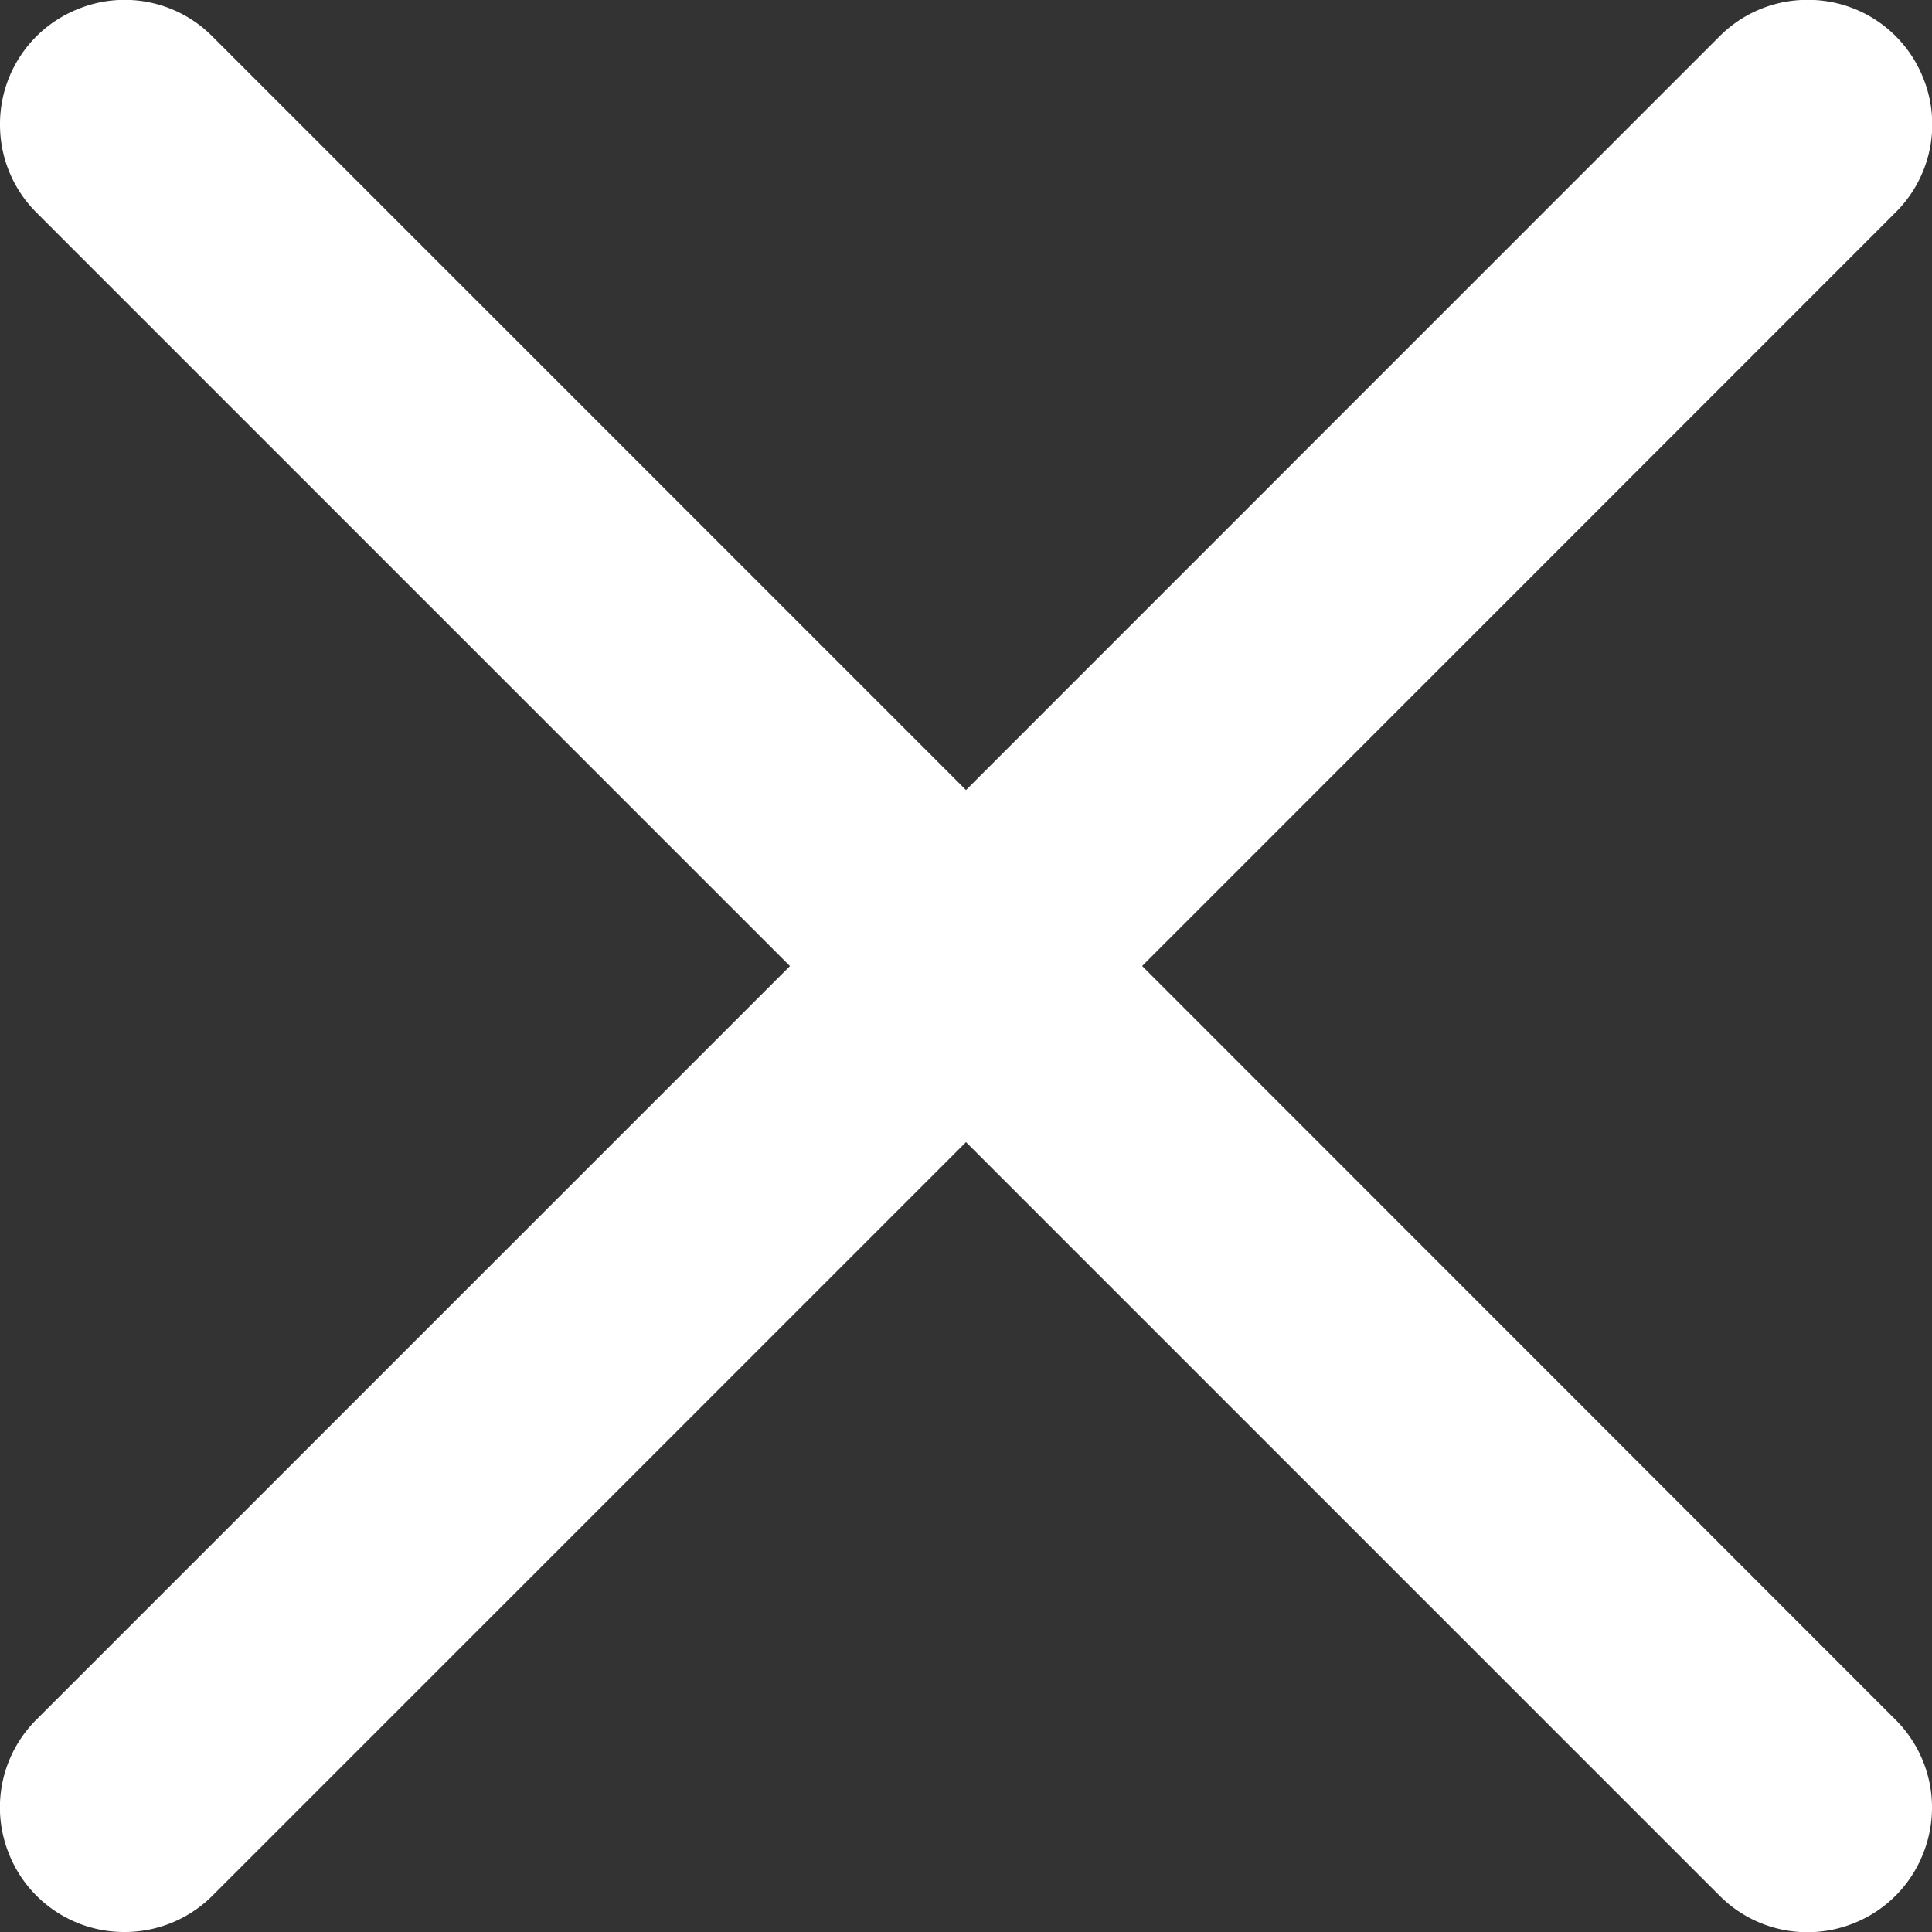 <svg width="12" height="12" viewBox="0 0 12 12" xmlns="http://www.w3.org/2000/svg"><rect x="0" y="0" width="12" height="12" fill="#333333" stroke="none"/><title>0CB8B51D-88E1-443D-8EFF-75CDD414487F</title><path d="M4.907 6l-4.68 4.68a.769.769 0 0 0-.17.838.769.769 0 0 0 .716.482.77.77 0 0 0 .547-.226L6 7.094l4.68 4.68a.77.77 0 0 0 .838.17.767.767 0 0 0 .425-.426.77.77 0 0 0-.17-.837L7.094 6l4.68-4.681a.769.769 0 0 0 .17-.838.769.769 0 0 0-.716-.482.77.77 0 0 0-.547.226L6 4.907 1.32.227a.767.767 0 0 0-.838-.17A.769.769 0 0 0 0 .773a.77.77 0 0 0 .226.547L4.906 6z" fill="#FFF" fill-rule="evenodd"/></svg>